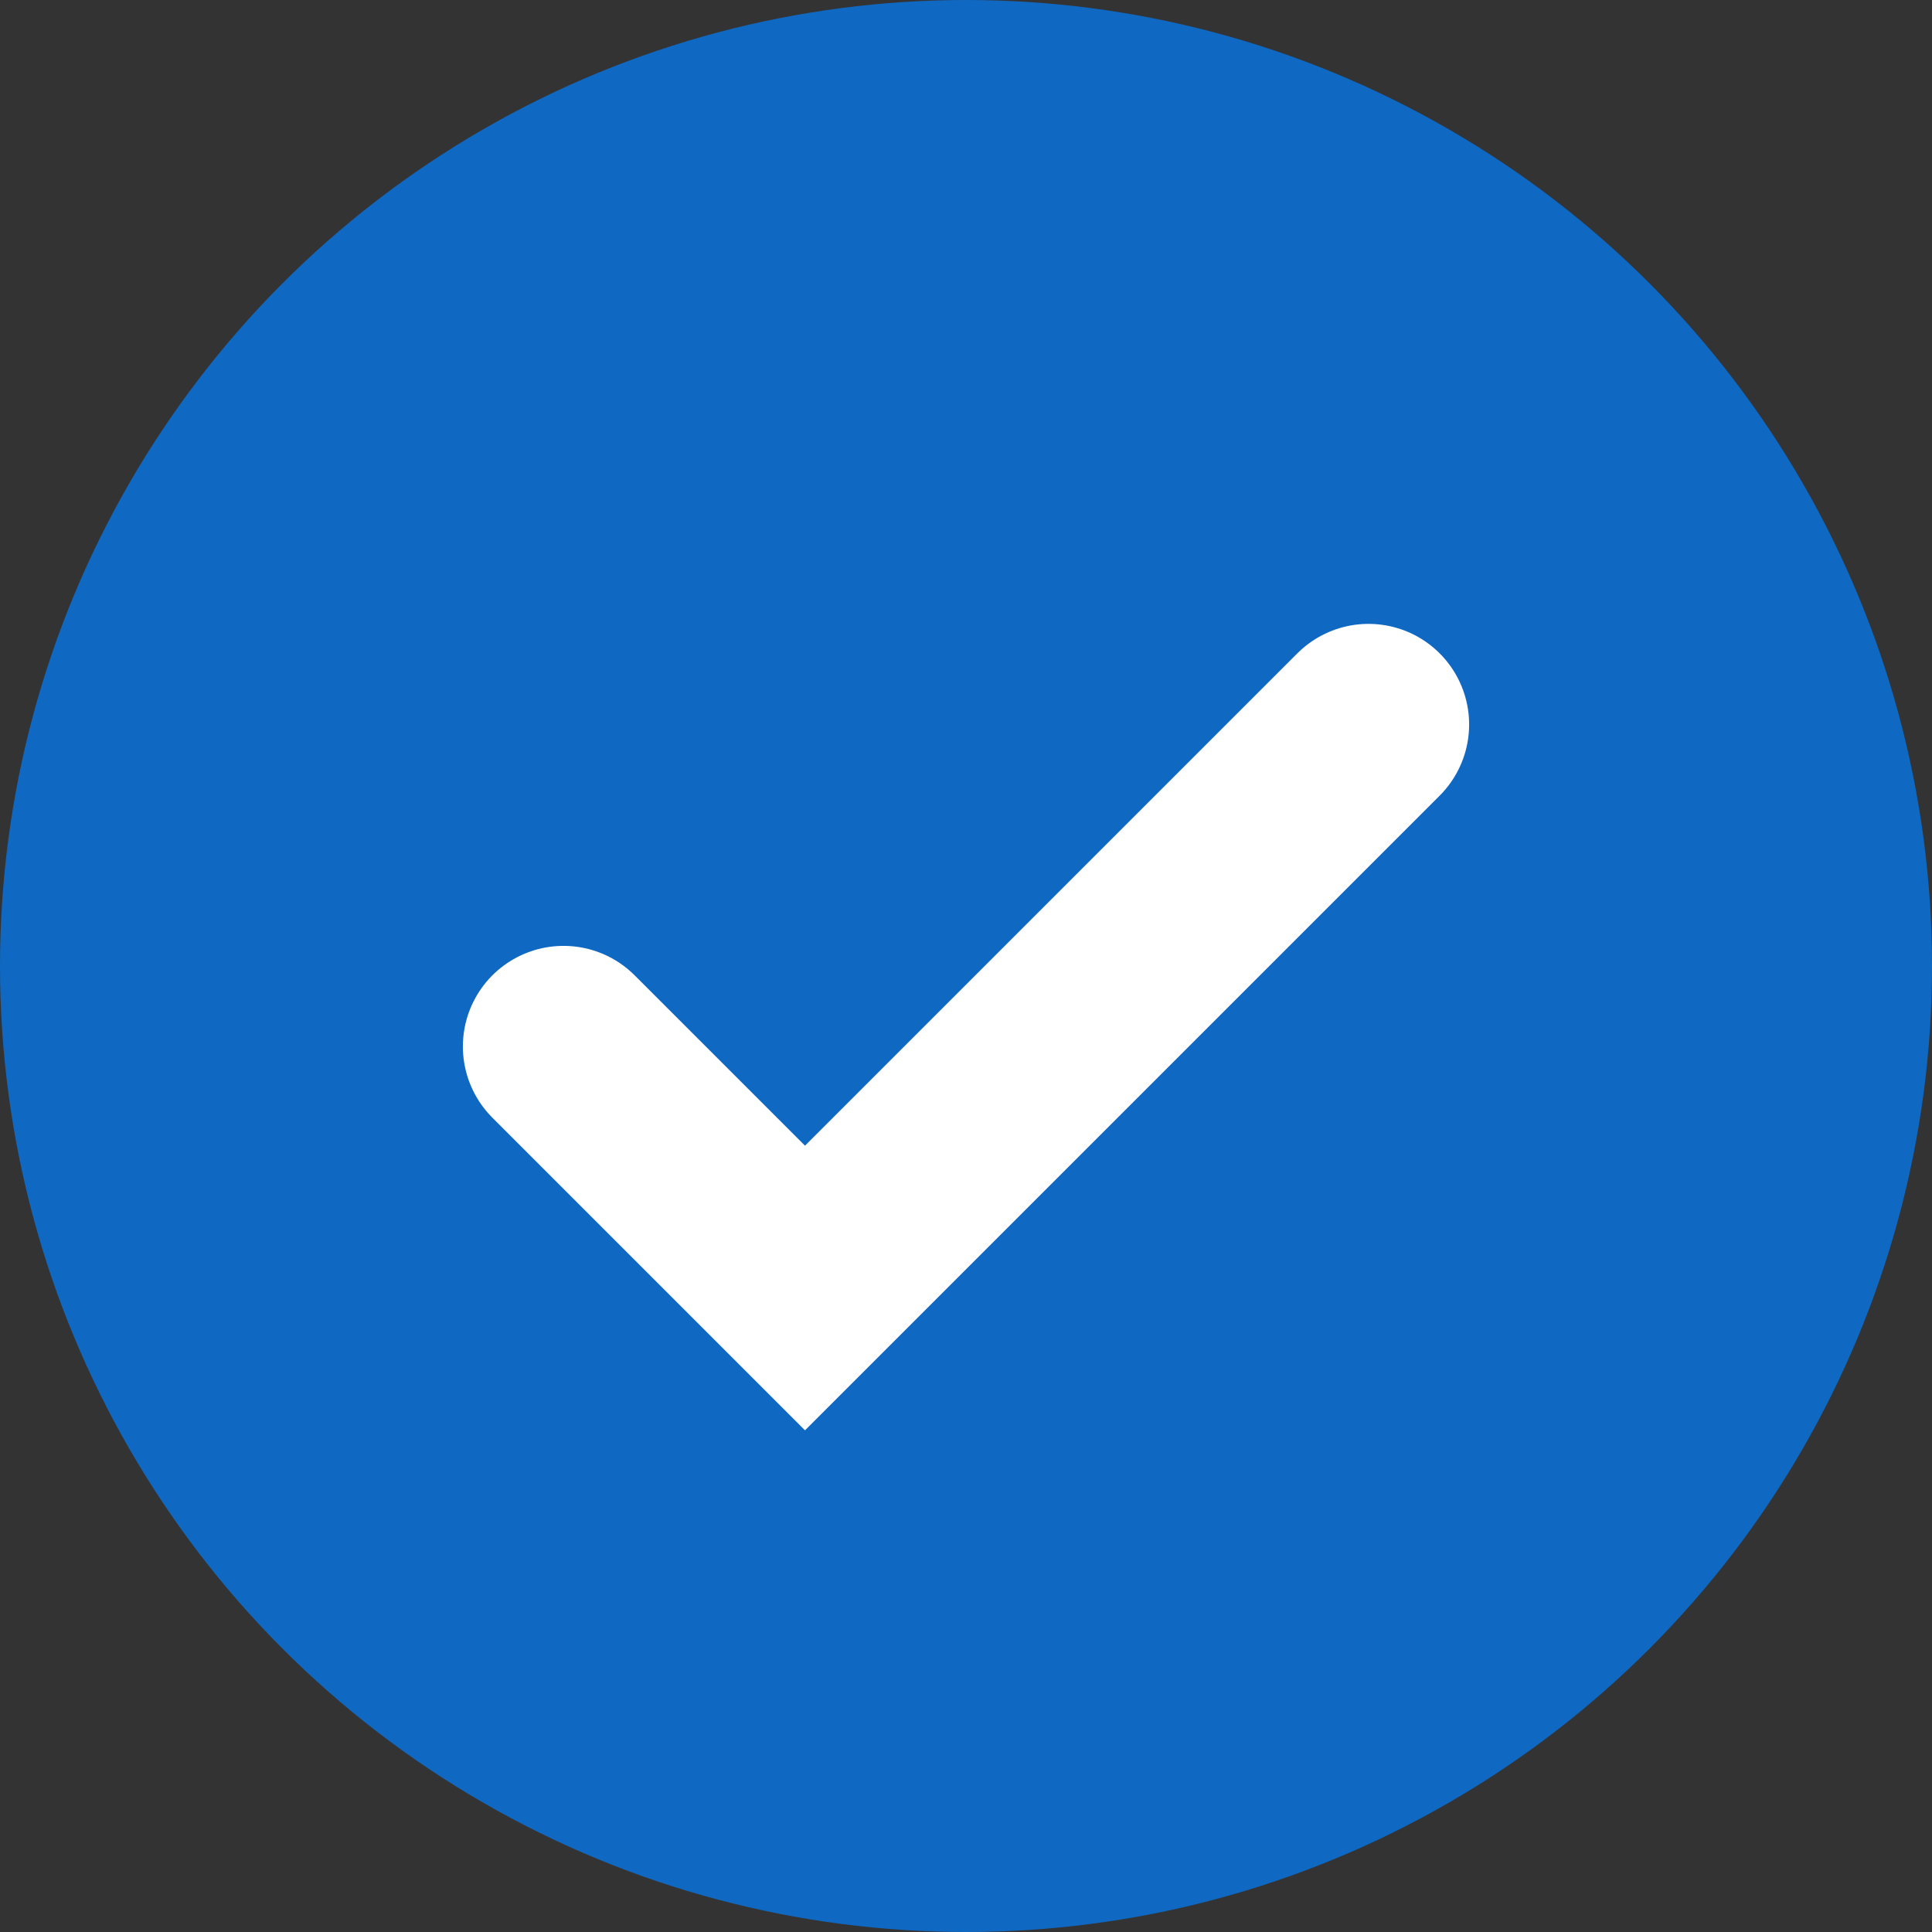 <svg xmlns="http://www.w3.org/2000/svg" viewBox="0 0 24 24" width="24" height="24"><rect x="0" y="0" width="24" height="24" fill="#333333" stroke="none"/><circle cx="12" cy="12" r="12" fill="#0080ff" fill-opacity="0.7"/><path d="M7 13l3 3 7-7" stroke="#fff" stroke-width="2.5" fill="none" stroke-linecap="round"/></svg>
